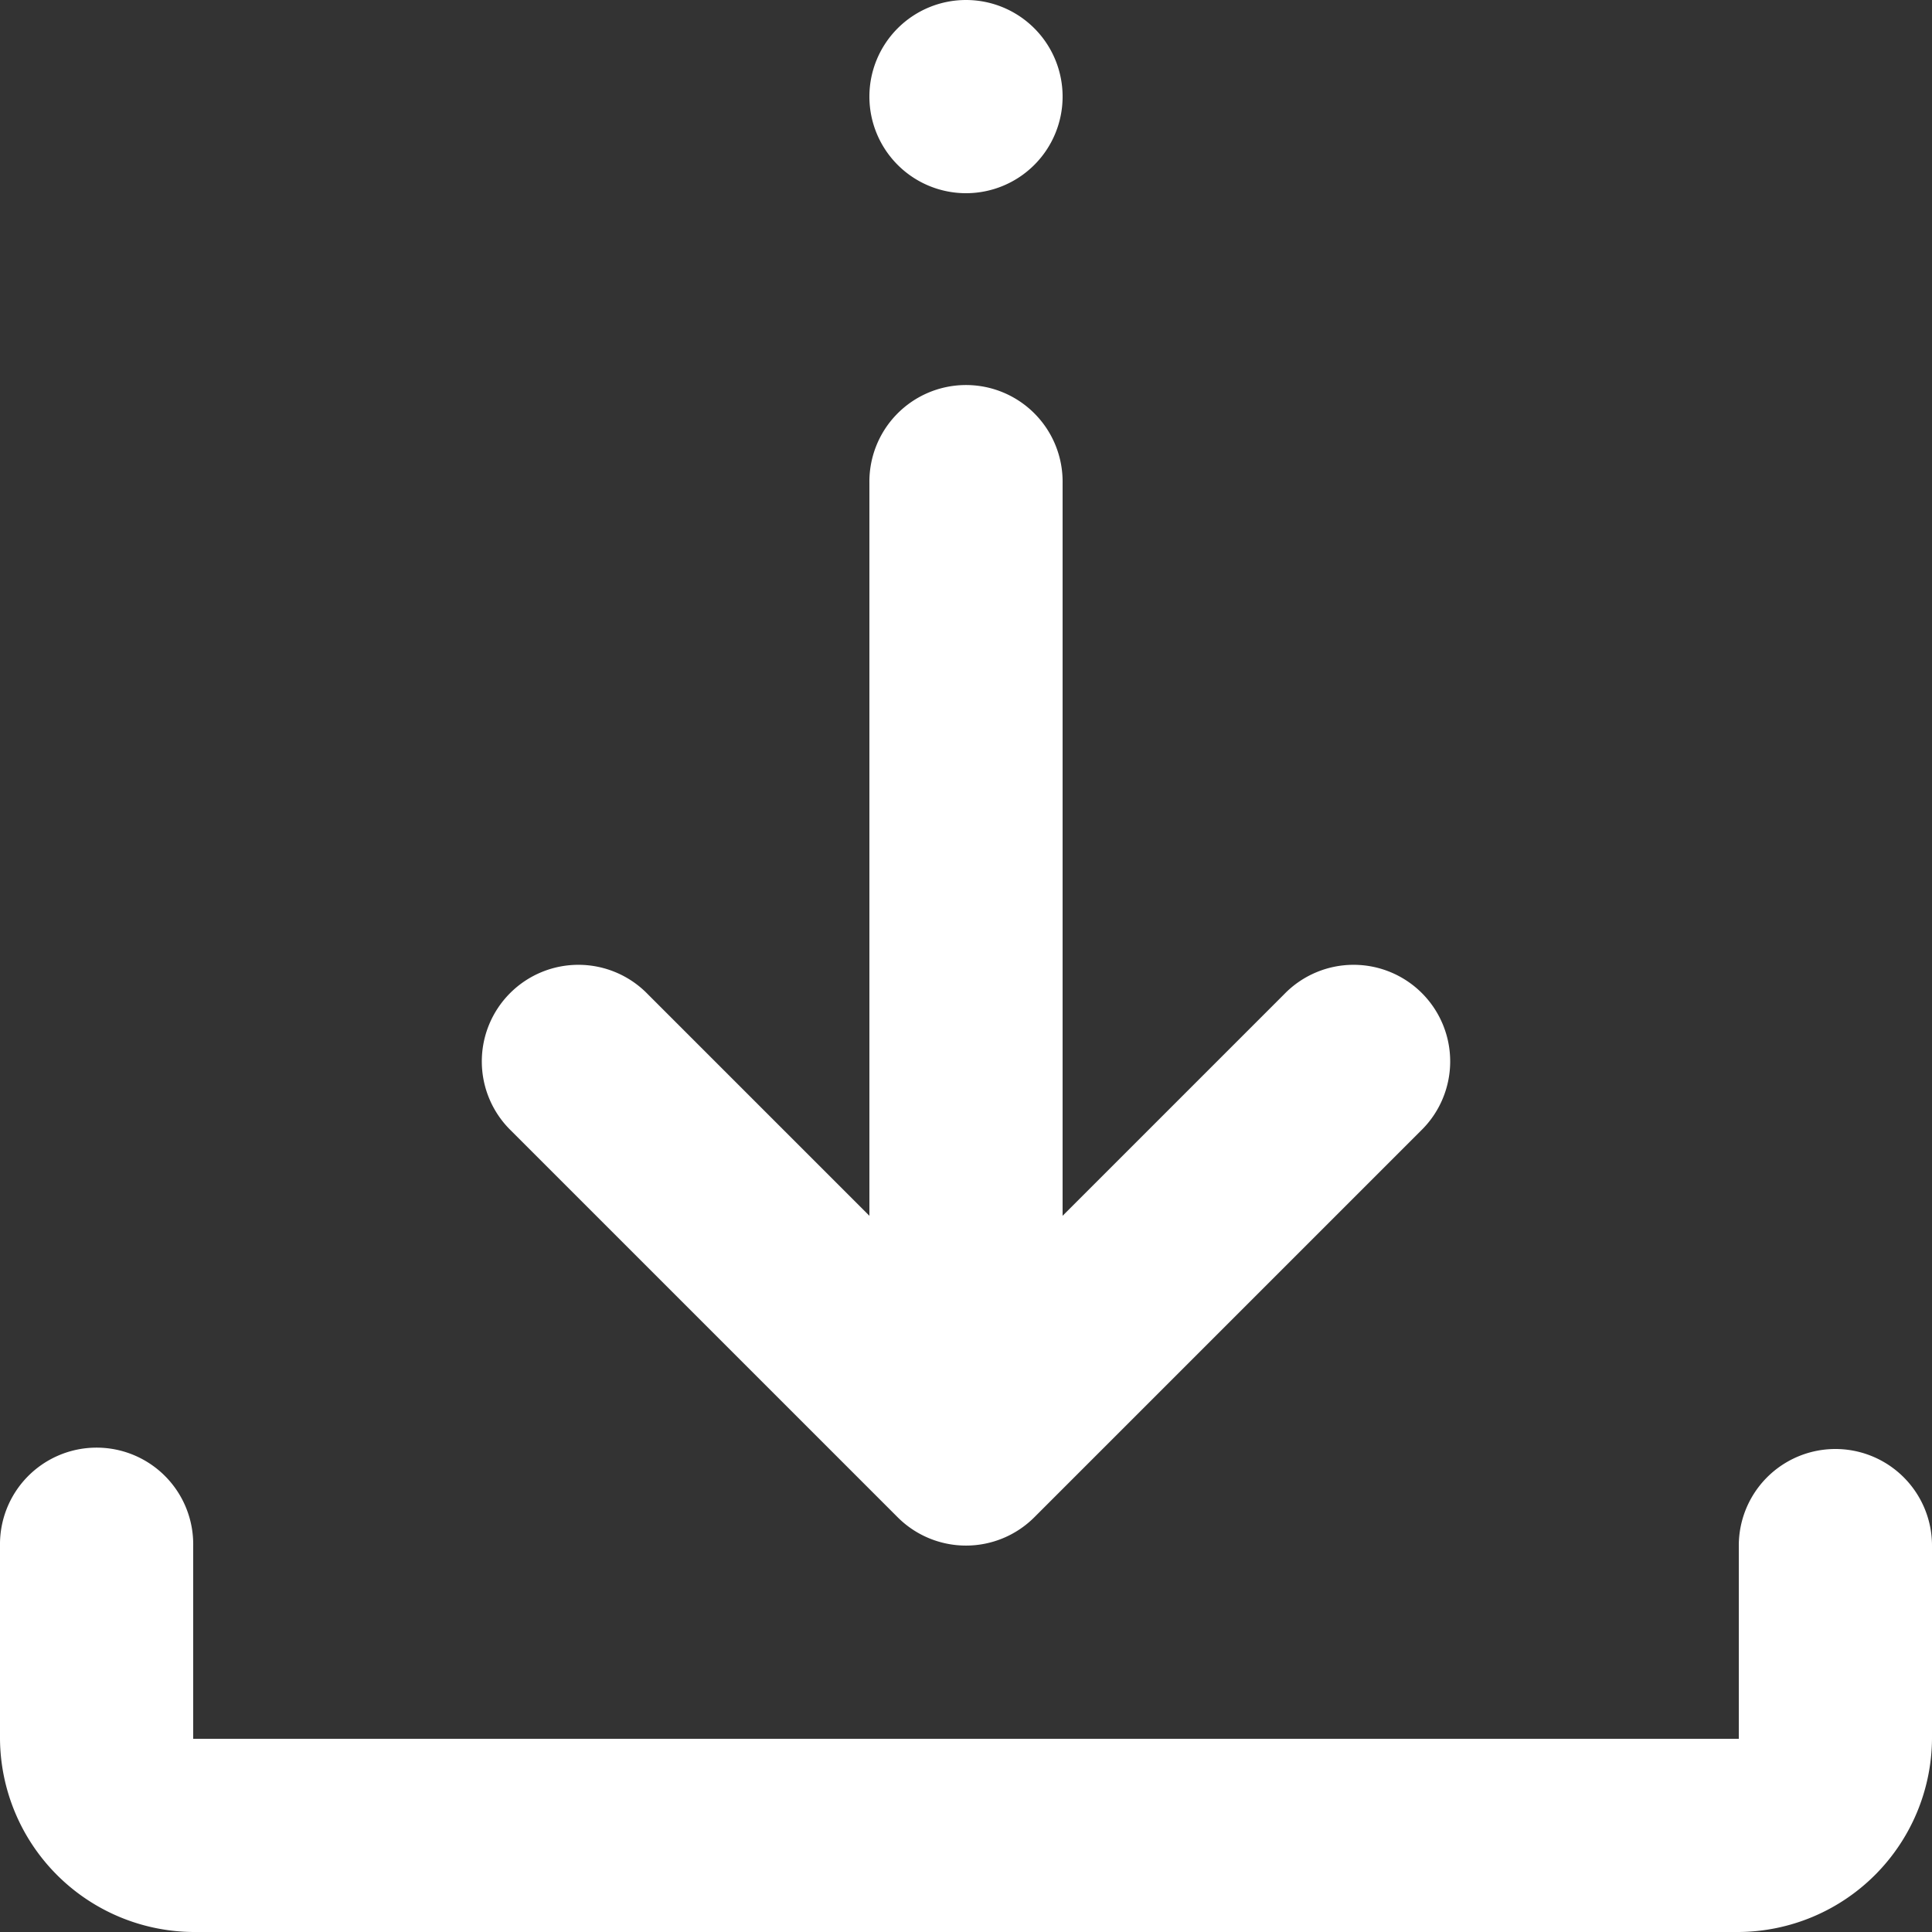 <svg xmlns="http://www.w3.org/2000/svg" width="20" height="20" viewBox="0 0 20 20">
  <rect x="0" y="0" width="20" height="20" fill="#333333" stroke="none"/>
  <path id="ic_download" d="M12,2a1,1,0,1,0,1,1A1,1,0,0,0,12,2Zm-.016,3.986A1,1,0,0,0,11,7v7.586L8.707,12.293a1,1,0,1,0-1.414,1.414l4,4a1,1,0,0,0,1.414,0l4-4a1,1,0,1,0-1.414-1.414L13,14.586V7a1,1,0,0,0-1.016-1.014Zm-9,11A1,1,0,0,0,2,18v2a2.015,2.015,0,0,0,2,2H20a2.015,2.015,0,0,0,2-2V18a1,1,0,1,0-2,0v2H4V18a1,1,0,0,0-1.016-1.014Z" transform="translate(-2 -2)" fill="#fff"/>
</svg>
